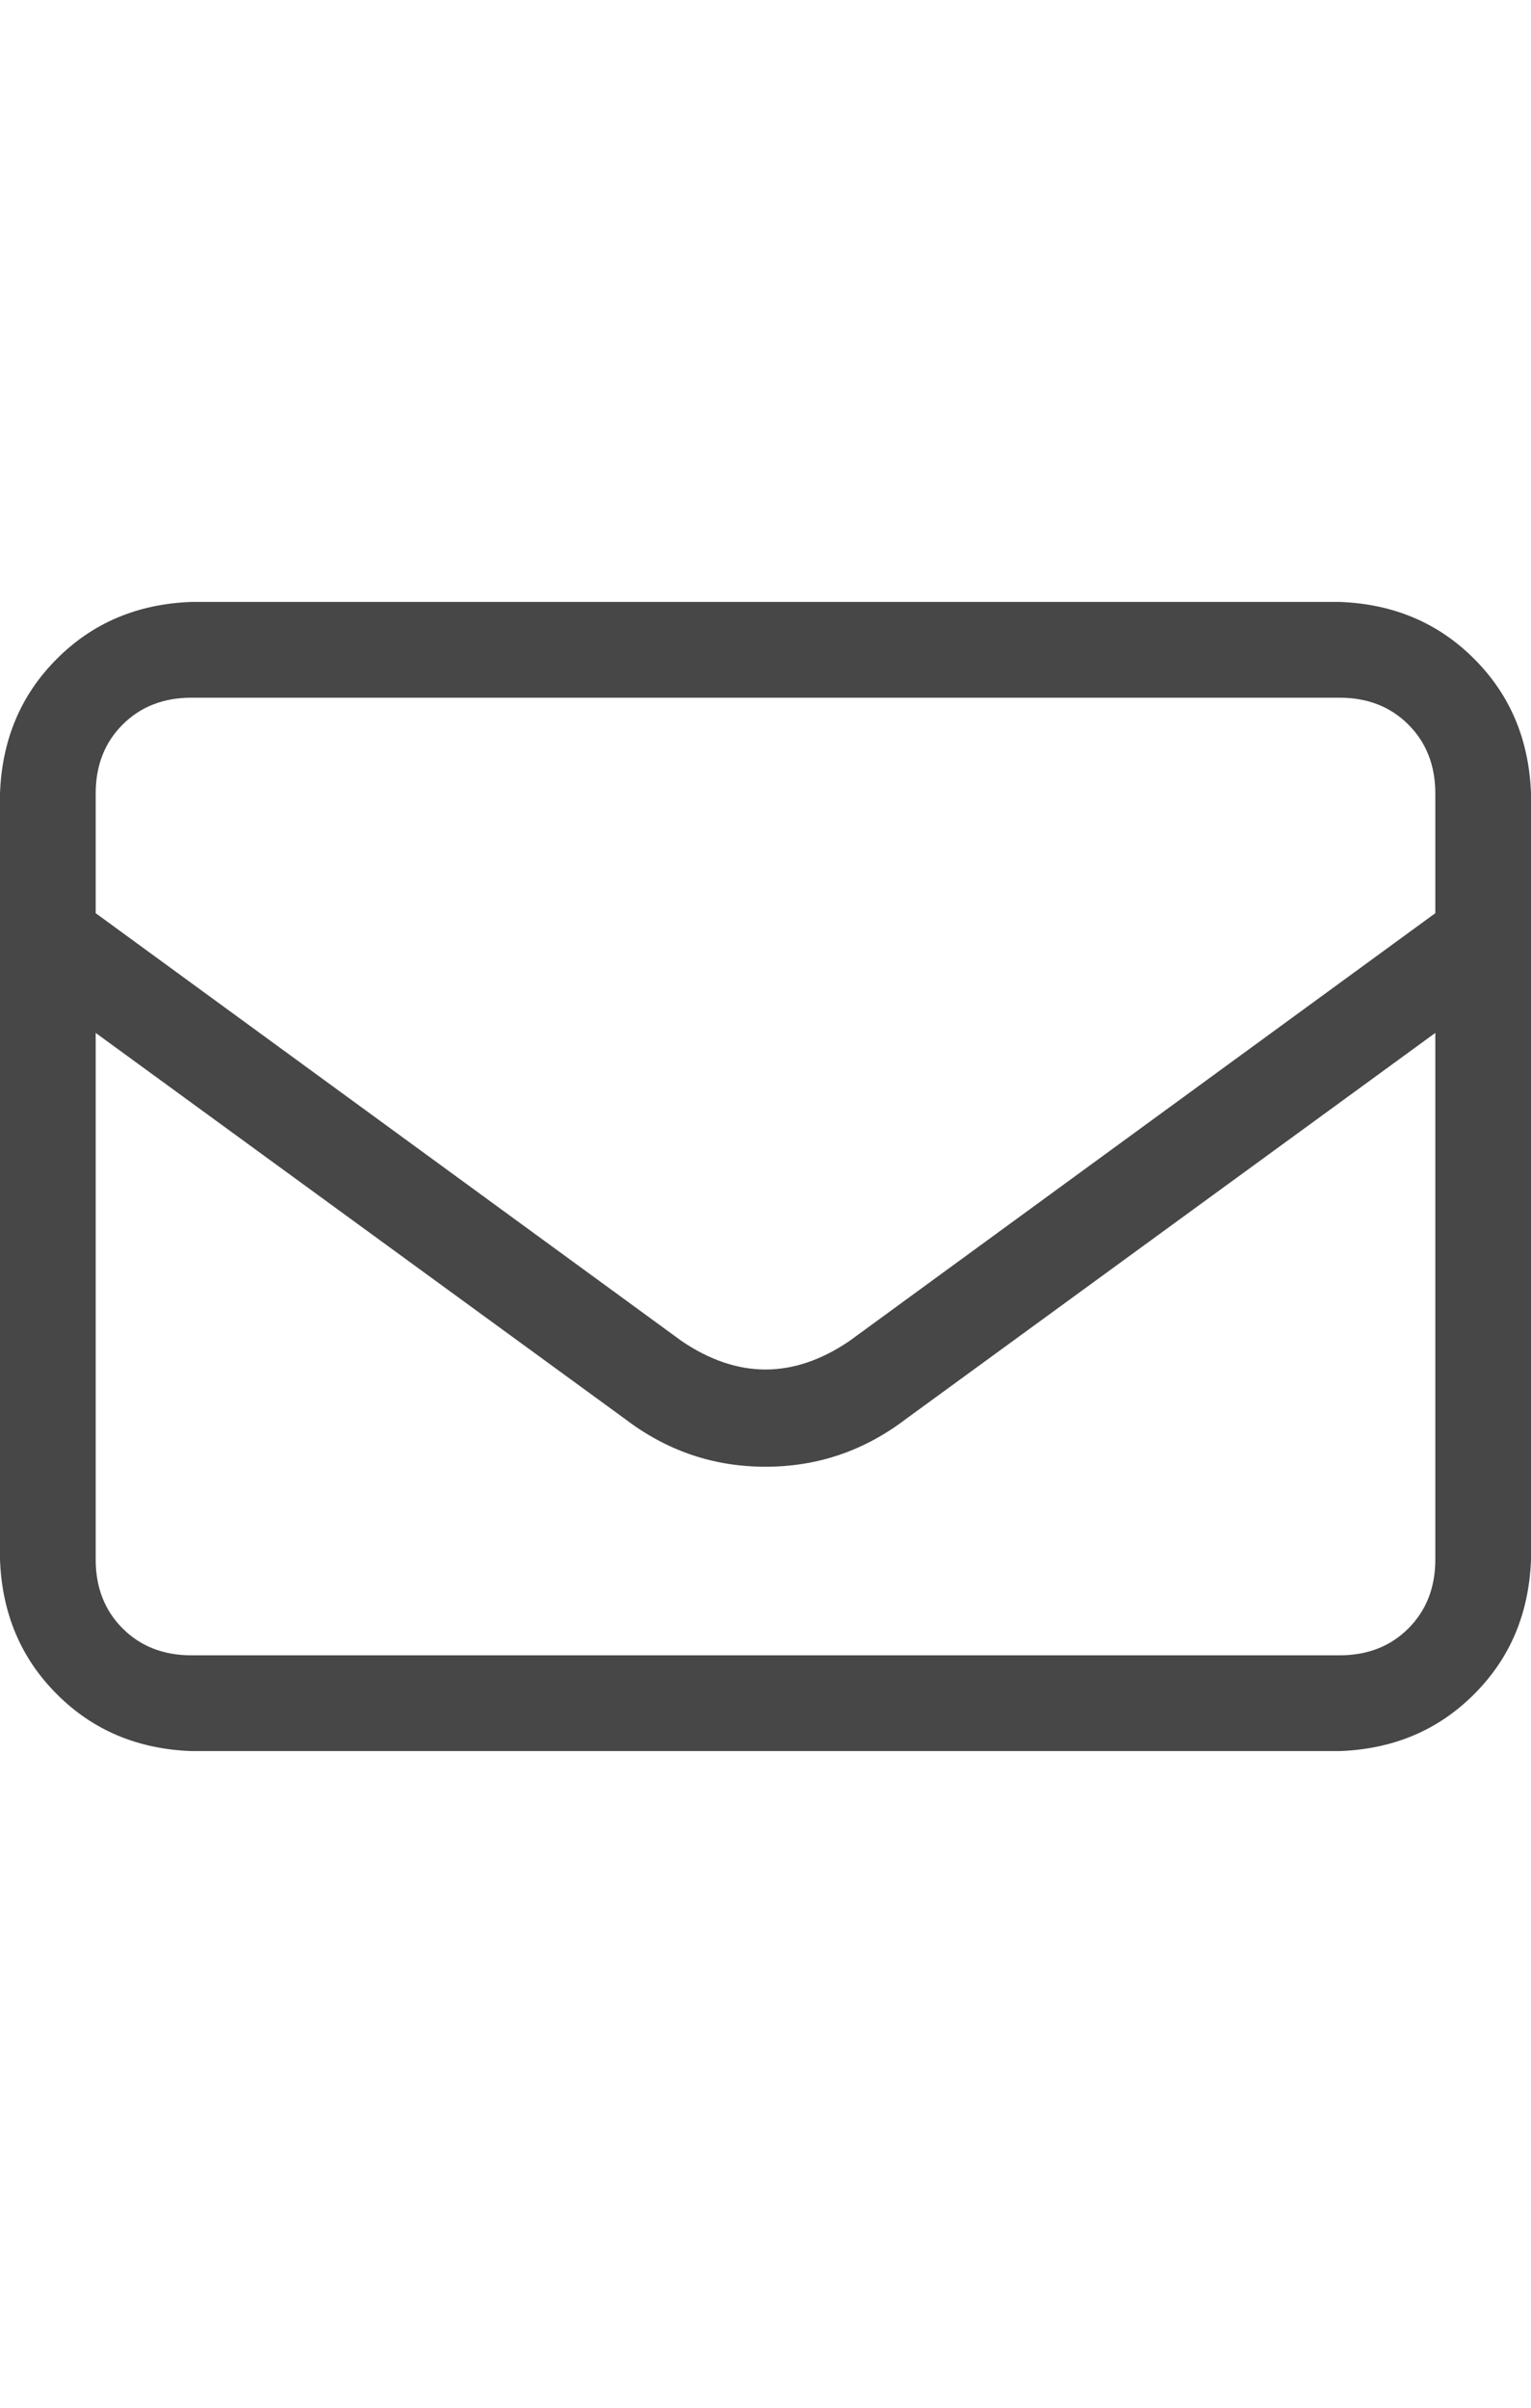 <svg width="14" height="22" viewBox="0 0 14 22" fill="none" xmlns="http://www.w3.org/2000/svg">
<g id="label-paired / sm / envelope-sm / regular" clip-path="url(#clip0_1731_2556)">
<path id="icon" d="M1.75 6.375C1.495 6.375 1.285 6.457 1.121 6.621C0.957 6.785 0.875 6.995 0.875 7.25V8.344L6.234 12.254C6.745 12.6 7.255 12.6 7.766 12.254L13.125 8.344V7.25C13.125 6.995 13.043 6.785 12.879 6.621C12.715 6.457 12.505 6.375 12.25 6.375H1.75ZM0.875 9.438V14.25C0.875 14.505 0.957 14.715 1.121 14.879C1.285 15.043 1.495 15.125 1.75 15.125H12.25C12.505 15.125 12.715 15.043 12.879 14.879C13.043 14.715 13.125 14.505 13.125 14.25V9.438L8.285 12.965C7.902 13.257 7.474 13.402 7 13.402C6.526 13.402 6.098 13.257 5.715 12.965L0.875 9.438ZM0 7.25C0.018 6.758 0.191 6.348 0.52 6.02C0.848 5.691 1.258 5.518 1.75 5.5H12.25C12.742 5.518 13.152 5.691 13.48 6.02C13.809 6.348 13.982 6.758 14 7.25V14.25C13.982 14.742 13.809 15.152 13.48 15.48C13.152 15.809 12.742 15.982 12.25 16H1.75C1.258 15.982 0.848 15.809 0.52 15.48C0.191 15.152 0.018 14.742 0 14.25V7.25Z" fill="black" fill-opacity="0.72"/>
</g>
<defs>
<clipPath id="clip0_1731_2556">
<rect width="14" height="22" fill="white"/>
</clipPath>
</defs>
</svg>
